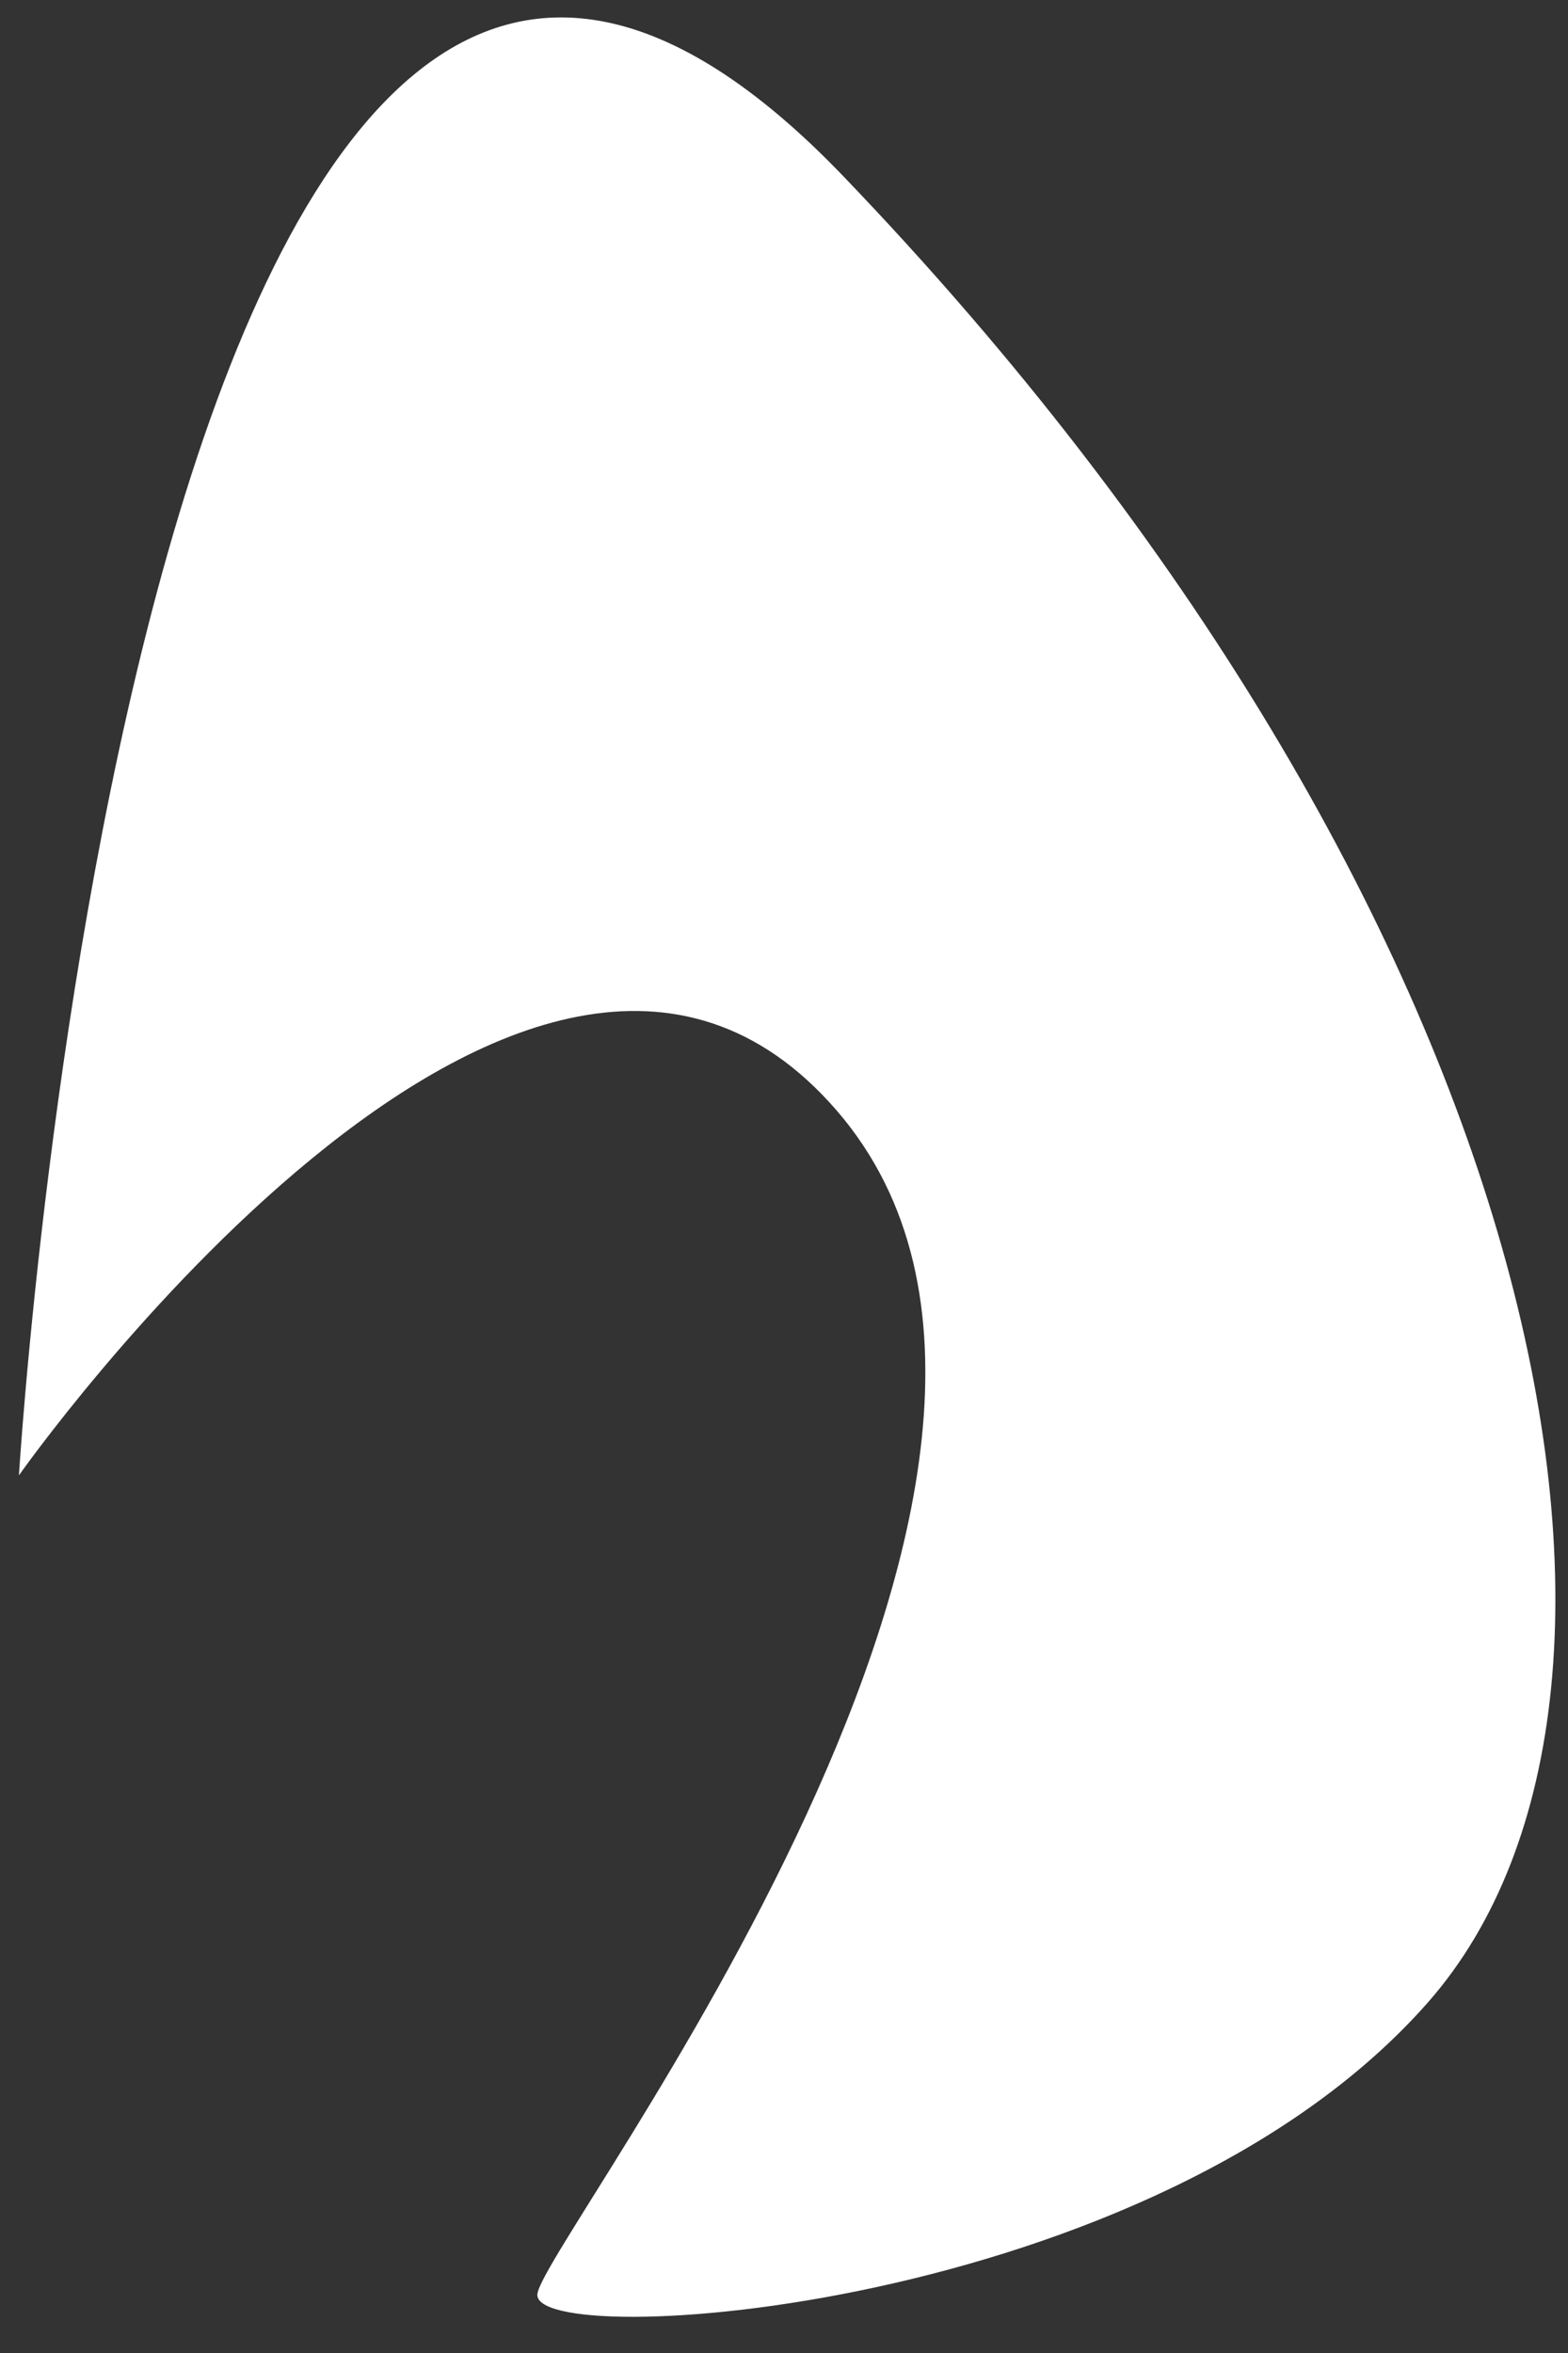 ﻿<?xml version="1.0" encoding="utf-8"?>
<svg version="1.1" xmlns:xlink="http://www.w3.org/1999/xlink" width="12px" height="18px" xmlns="http://www.w3.org/2000/svg">
  <rect width="100%" height="100%" fill="#333333" stroke="none"/>
  <g transform="matrix(1 0 0 1 -316 -4896 )">
    <path d="M 6.403 8.495  C 4.034 5.757  0.145 11.286  0.145 11.286  C 0.145 11.286  1.086 -4.242  6.453 1.347  C 11.82 6.937  13.03 12.927  10.929 15.317  C 8.828 17.707  4.042 17.995  4.113 17.546  C 4.184 17.097  8.772 11.233  6.403 8.495  Z " fill-rule="nonzero" fill="#ffffff" stroke="none" transform="matrix(1 0 0 1 316 4896 )" />
  </g>
</svg>